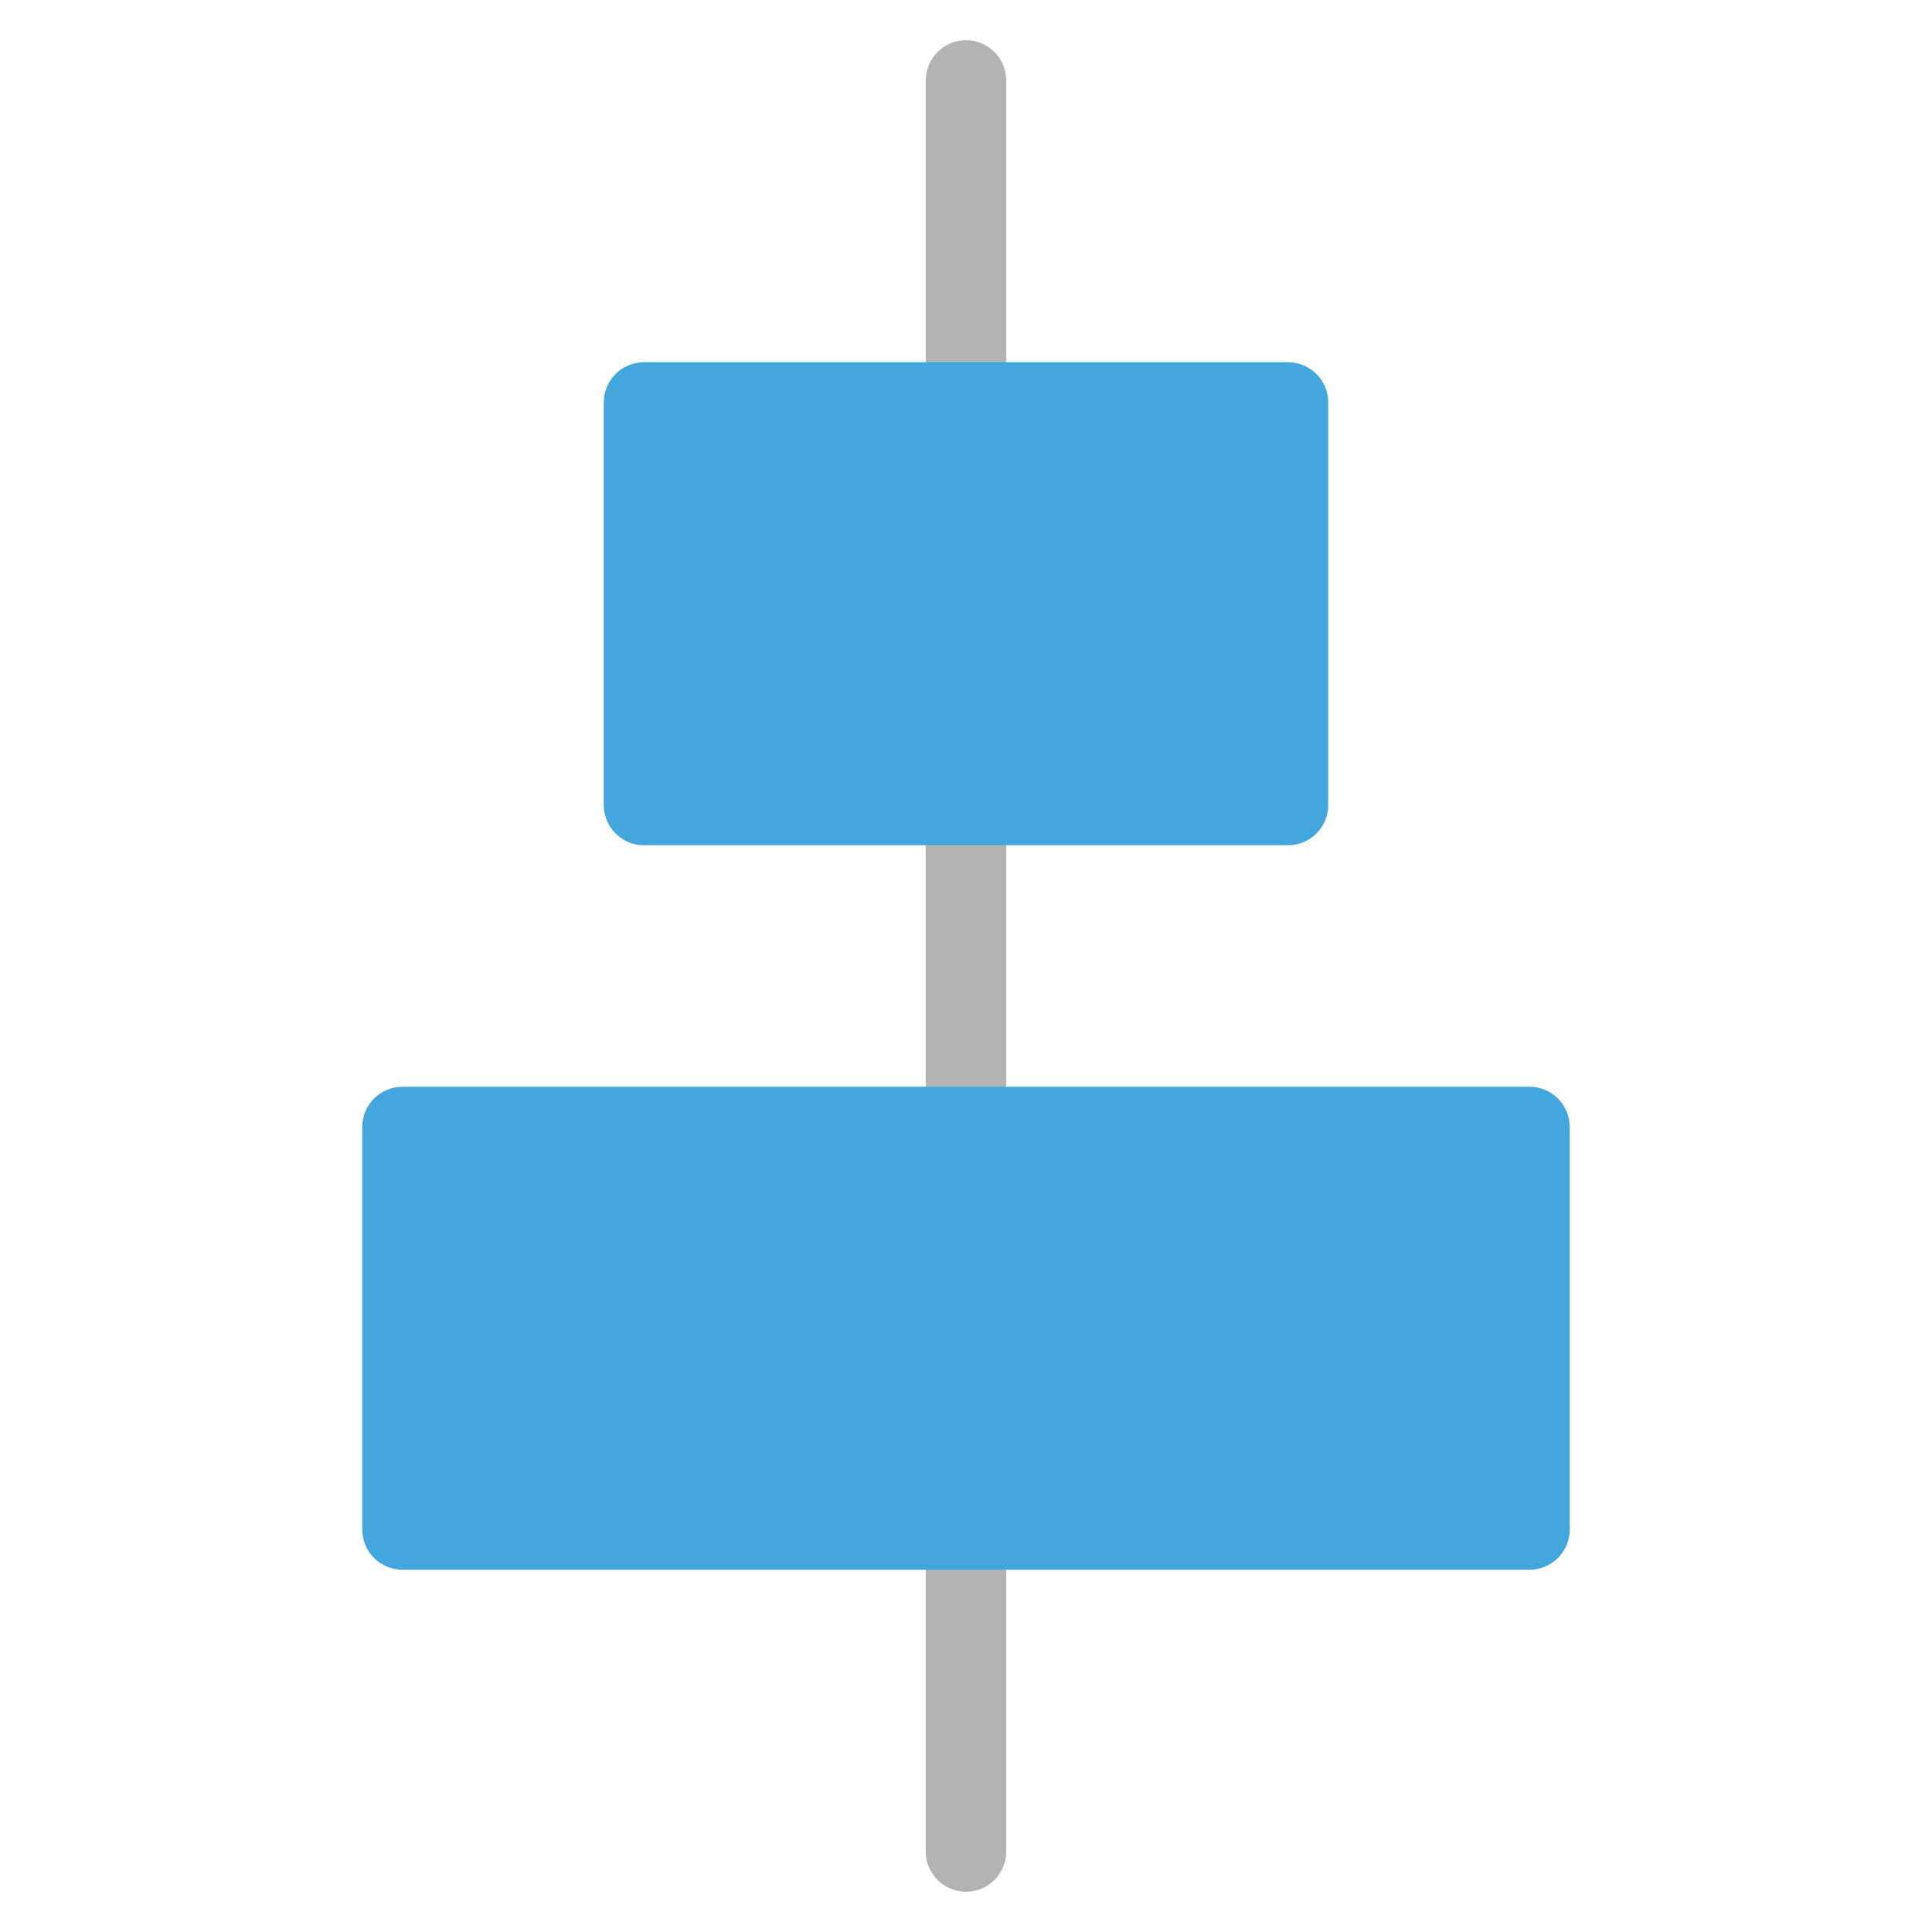 <svg xmlns="http://www.w3.org/2000/svg" height="48" width="48" viewBox="0 0 48 48"><path fill="#B3B3B3" d="M24,47c-0.552,0-1-0.447-1-1V2c0-0.553,0.448-1,1-1s1,0.447,1,1v44C25,46.553,24.552,47,24,47z"></path> <path fill="#43A6DD" d="M38,27H10c-0.552,0-1,0.447-1,1v10c0,0.553,0.448,1,1,1h28c0.552,0,1-0.447,1-1V28 C39,27.447,38.552,27,38,27z"></path> <path fill="#43A6DD" d="M16,21h16c0.552,0,1-0.447,1-1V10c0-0.553-0.448-1-1-1H16c-0.552,0-1,0.447-1,1v10 C15,20.553,15.448,21,16,21z"></path></svg>